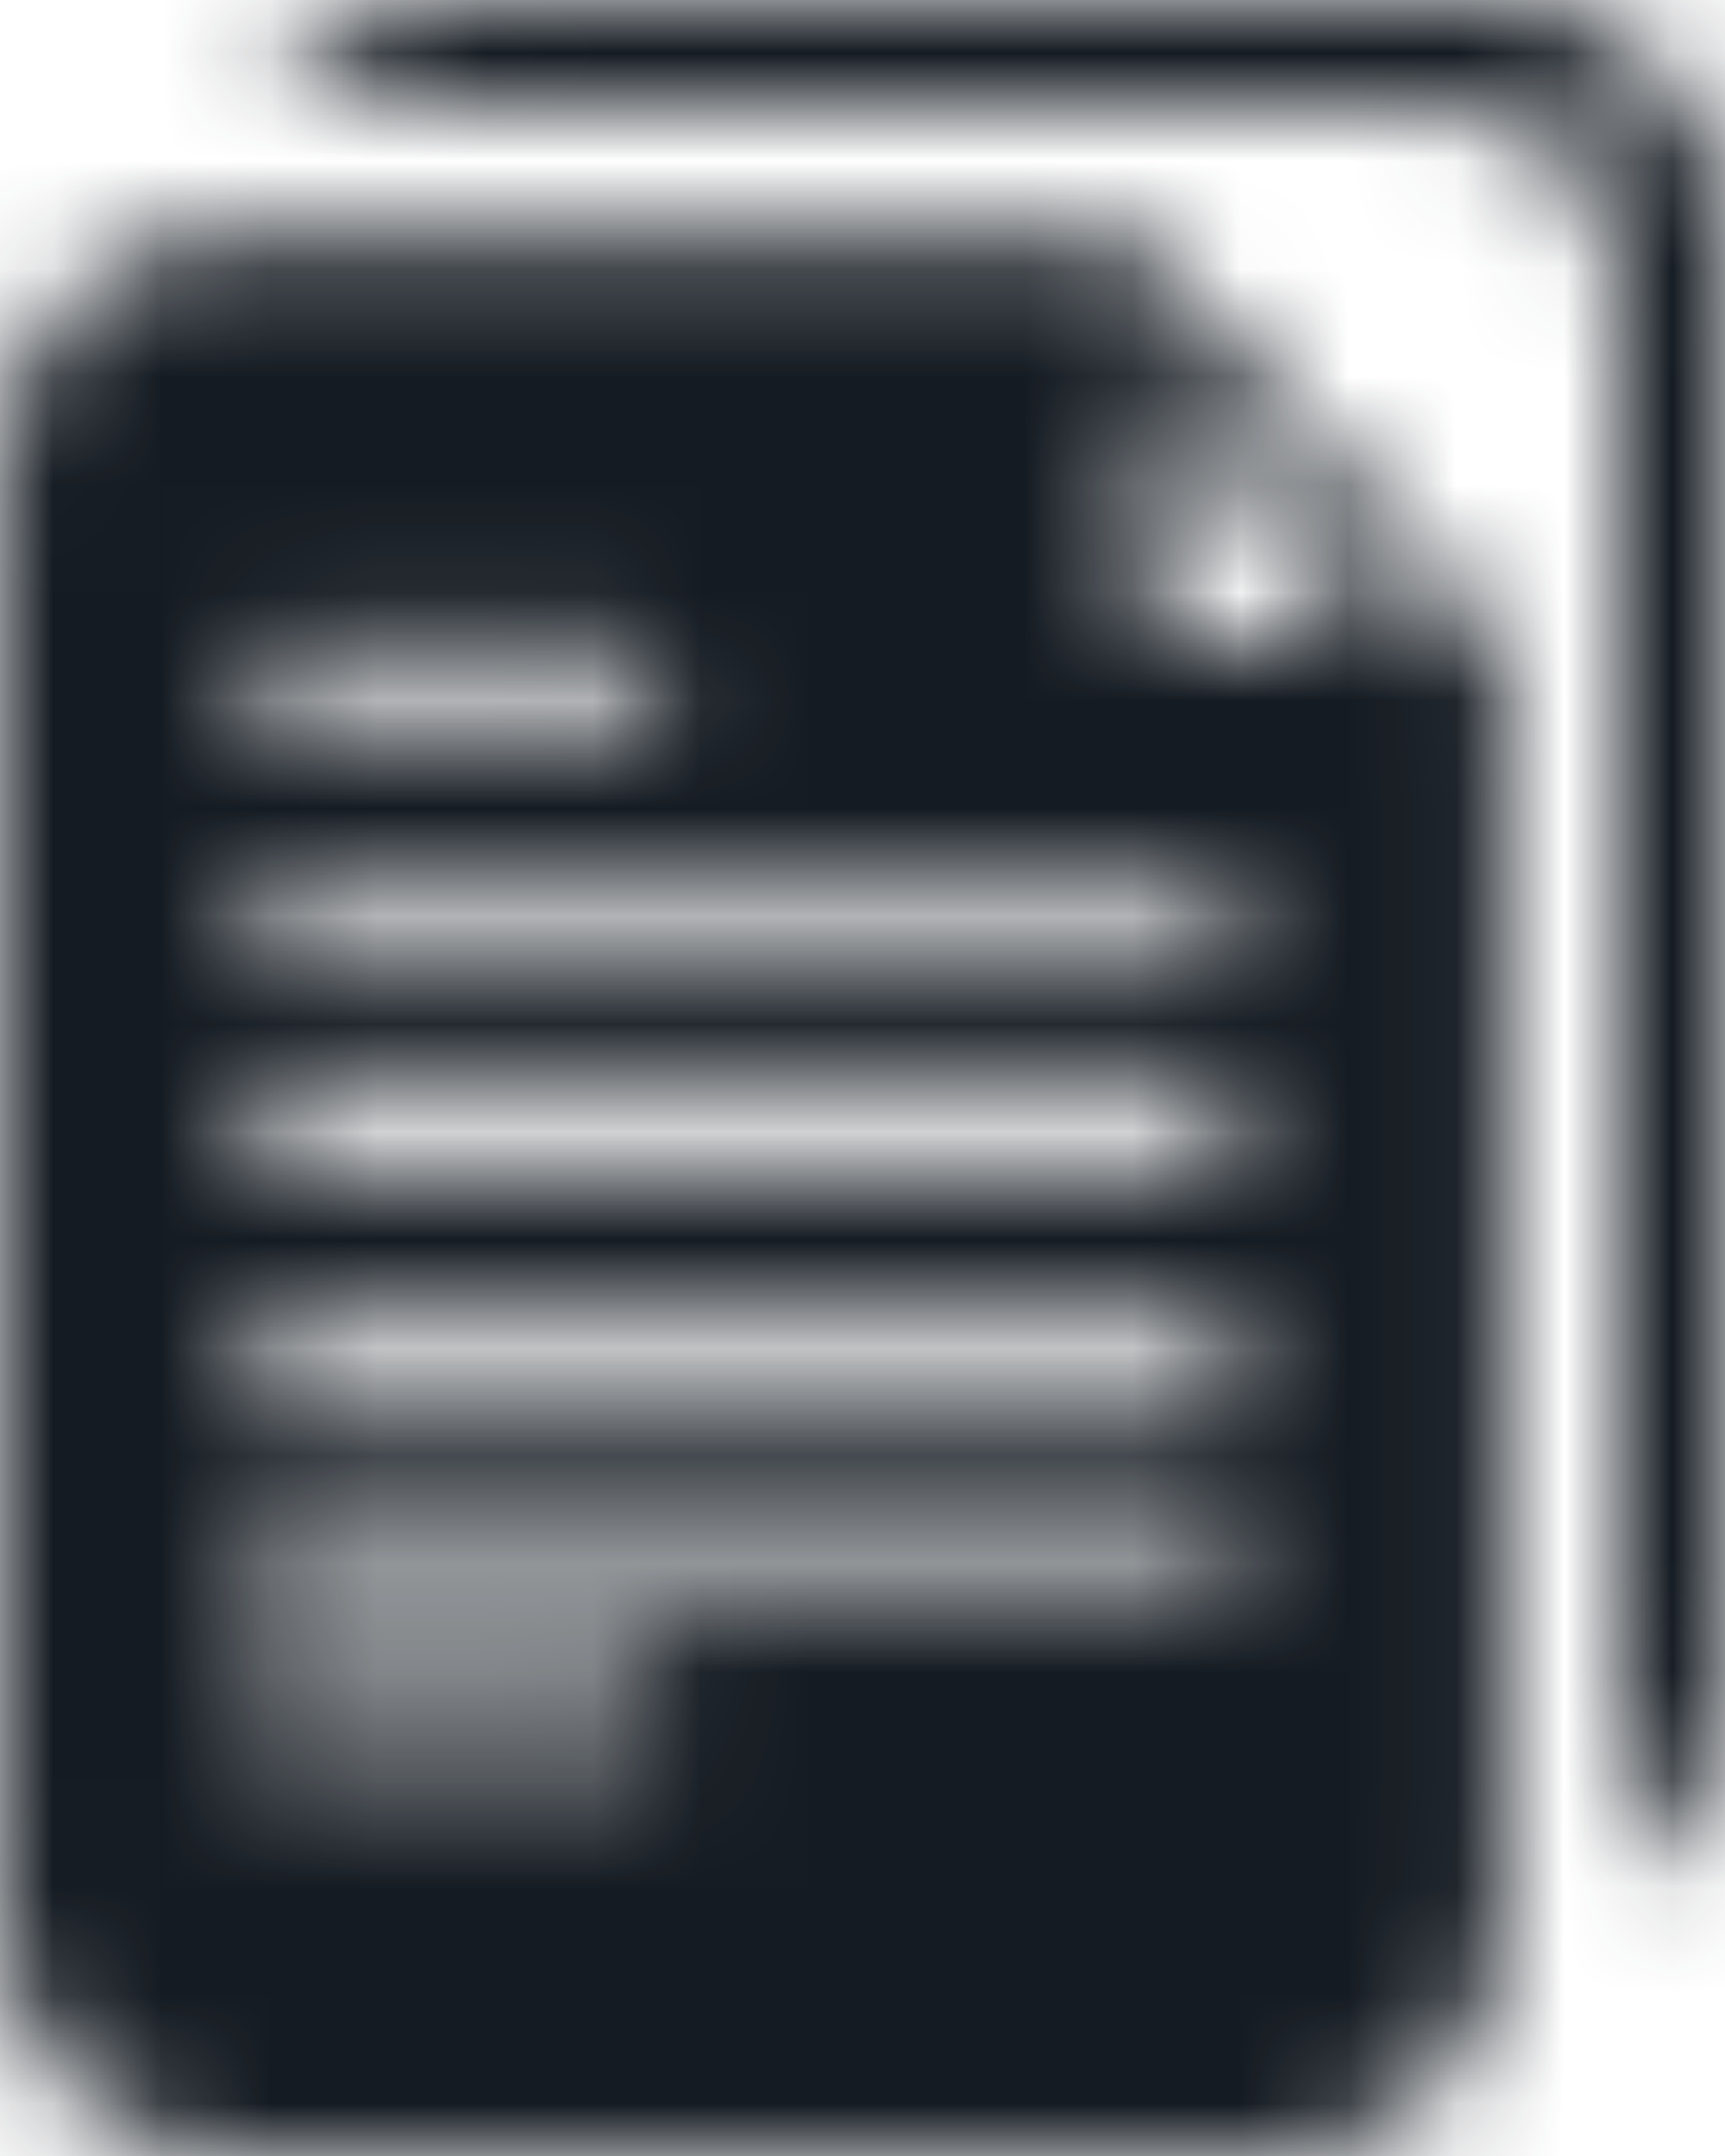 <?xml version="1.0" encoding="UTF-8"?>
<svg width="16px" height="20px" viewBox="0 0 16 20" version="1.1" xmlns="http://www.w3.org/2000/svg" xmlns:xlink="http://www.w3.org/1999/xlink">
    <!-- Generator: sketchtool 61.2 (101010) - https://sketch.com -->
    <title>D0360721-3671-4B79-91FD-42CAA1E5BFE5@1.5x</title>
    <desc>Created with sketchtool.</desc>
    <defs>
        <path d="M2.055,2.17 L10.274,2.169 C10.331,2.169 10.389,2.189 10.427,2.208 C10.447,2.208 10.447,2.228 10.466,2.228 C10.504,2.247 10.543,2.266 10.562,2.286 L10.562,2.286 L13.885,6.044 L13.923,6.102 C13.923,6.102 13.942,6.121 13.942,6.14 C13.942,6.179 13.962,6.237 13.962,6.276 L13.962,6.276 L13.961,17.825 L13.945,17.827 C13.926,18.978 13.047,19.915 11.928,19.995 L11.774,20 L2.17,20 C0.98,20 -6.21724894e-15,19.011 -6.21724894e-15,17.808 L-6.21724894e-15,17.808 L-6.21724894e-15,4.365 C-6.21724894e-15,3.201 0.903,2.231 2.055,2.173 C2.055,2.172 2.055,2.171 2.055,2.17 Z M13.829,-7.10542736e-15 C15.039,-7.10542736e-15 16.019,0.989 16,2.211 L16,2.211 L16,15.635 C16,16.406 15.604,17.092 15.001,17.484 L15,3 C15,1.5 14.5,1 13,1 L13,1 L2.409,0.999 C2.796,0.397 3.463,-7.10542736e-15 4.226,-7.10542736e-15 L4.226,-7.10542736e-15 Z M5.801,15.558 L2.612,15.558 L2.541,15.565 C2.38,15.597 2.247,15.74 2.247,15.926 C2.247,16.12 2.401,16.295 2.612,16.295 L2.612,16.295 L5.82,16.295 L5.891,16.288 C6.052,16.255 6.185,16.113 6.185,15.926 C6.166,15.732 6.012,15.558 5.801,15.558 L5.801,15.558 Z M11.179,13.792 L2.612,13.792 L2.541,13.8 C2.38,13.832 2.247,13.974 2.247,14.161 C2.247,14.355 2.401,14.53 2.612,14.53 L2.612,14.53 L11.179,14.53 L11.25,14.522 C11.411,14.49 11.544,14.348 11.544,14.161 C11.544,13.948 11.371,13.792 11.179,13.792 L11.179,13.792 Z M11.179,11.988 L2.612,11.988 L2.541,11.995 C2.38,12.028 2.247,12.17 2.247,12.357 C2.247,12.551 2.401,12.726 2.612,12.726 L2.612,12.726 L11.179,12.726 L11.25,12.718 C11.411,12.686 11.544,12.544 11.544,12.357 C11.544,12.144 11.371,11.988 11.179,11.988 L11.179,11.988 Z M11.179,10.165 L2.612,10.165 L2.541,10.172 C2.38,10.205 2.247,10.347 2.247,10.533 C2.247,10.727 2.401,10.902 2.612,10.902 L2.612,10.902 L11.179,10.902 L11.25,10.895 C11.411,10.862 11.544,10.72 11.544,10.533 C11.544,10.339 11.371,10.165 11.179,10.165 L11.179,10.165 Z M11.179,8.361 L2.612,8.361 L2.541,8.368 C2.38,8.401 2.247,8.543 2.247,8.729 C2.247,8.923 2.401,9.098 2.612,9.098 L2.612,9.098 L11.179,9.098 L11.25,9.091 C11.411,9.058 11.544,8.916 11.544,8.729 C11.544,8.535 11.371,8.361 11.179,8.361 L11.179,8.361 Z M5.82,5.917 L2.612,5.917 L2.541,5.924 C2.38,5.956 2.247,6.098 2.247,6.285 C2.247,6.499 2.401,6.654 2.612,6.654 L2.612,6.654 L5.82,6.654 L5.891,6.647 C6.052,6.614 6.185,6.472 6.185,6.285 C6.185,6.091 6.031,5.917 5.82,5.917 L5.82,5.917 Z M10.66,3.492 L10.66,5.917 L12.792,5.917 L10.66,3.492 Z" id="path-1"></path>
    </defs>
    <g id="Style" stroke="none" stroke-width="1" fill="none" fill-rule="evenodd">
        <g id="Artboard" transform="translate(-352, -504)">
            <g id="Icons-/-Action-/-Load-/-Cloud-/-Down-/-Outline-Copy-45" transform="translate(352, 504)">
                <mask id="mask-2" fill="white">
                    <use xlink:href="#path-1"></use>
                </mask>
                <g id="ic_apps_insider_filled" fill-rule="nonzero"></g>
                <g id="Color" mask="url(#mask-2)" fill="#151B22">
                    <g transform="translate(-2, 0)" id="🎨-Color">
                        <rect x="0" y="0" width="20" height="20"></rect>
                    </g>
                </g>
            </g>
        </g>
    </g>
</svg>